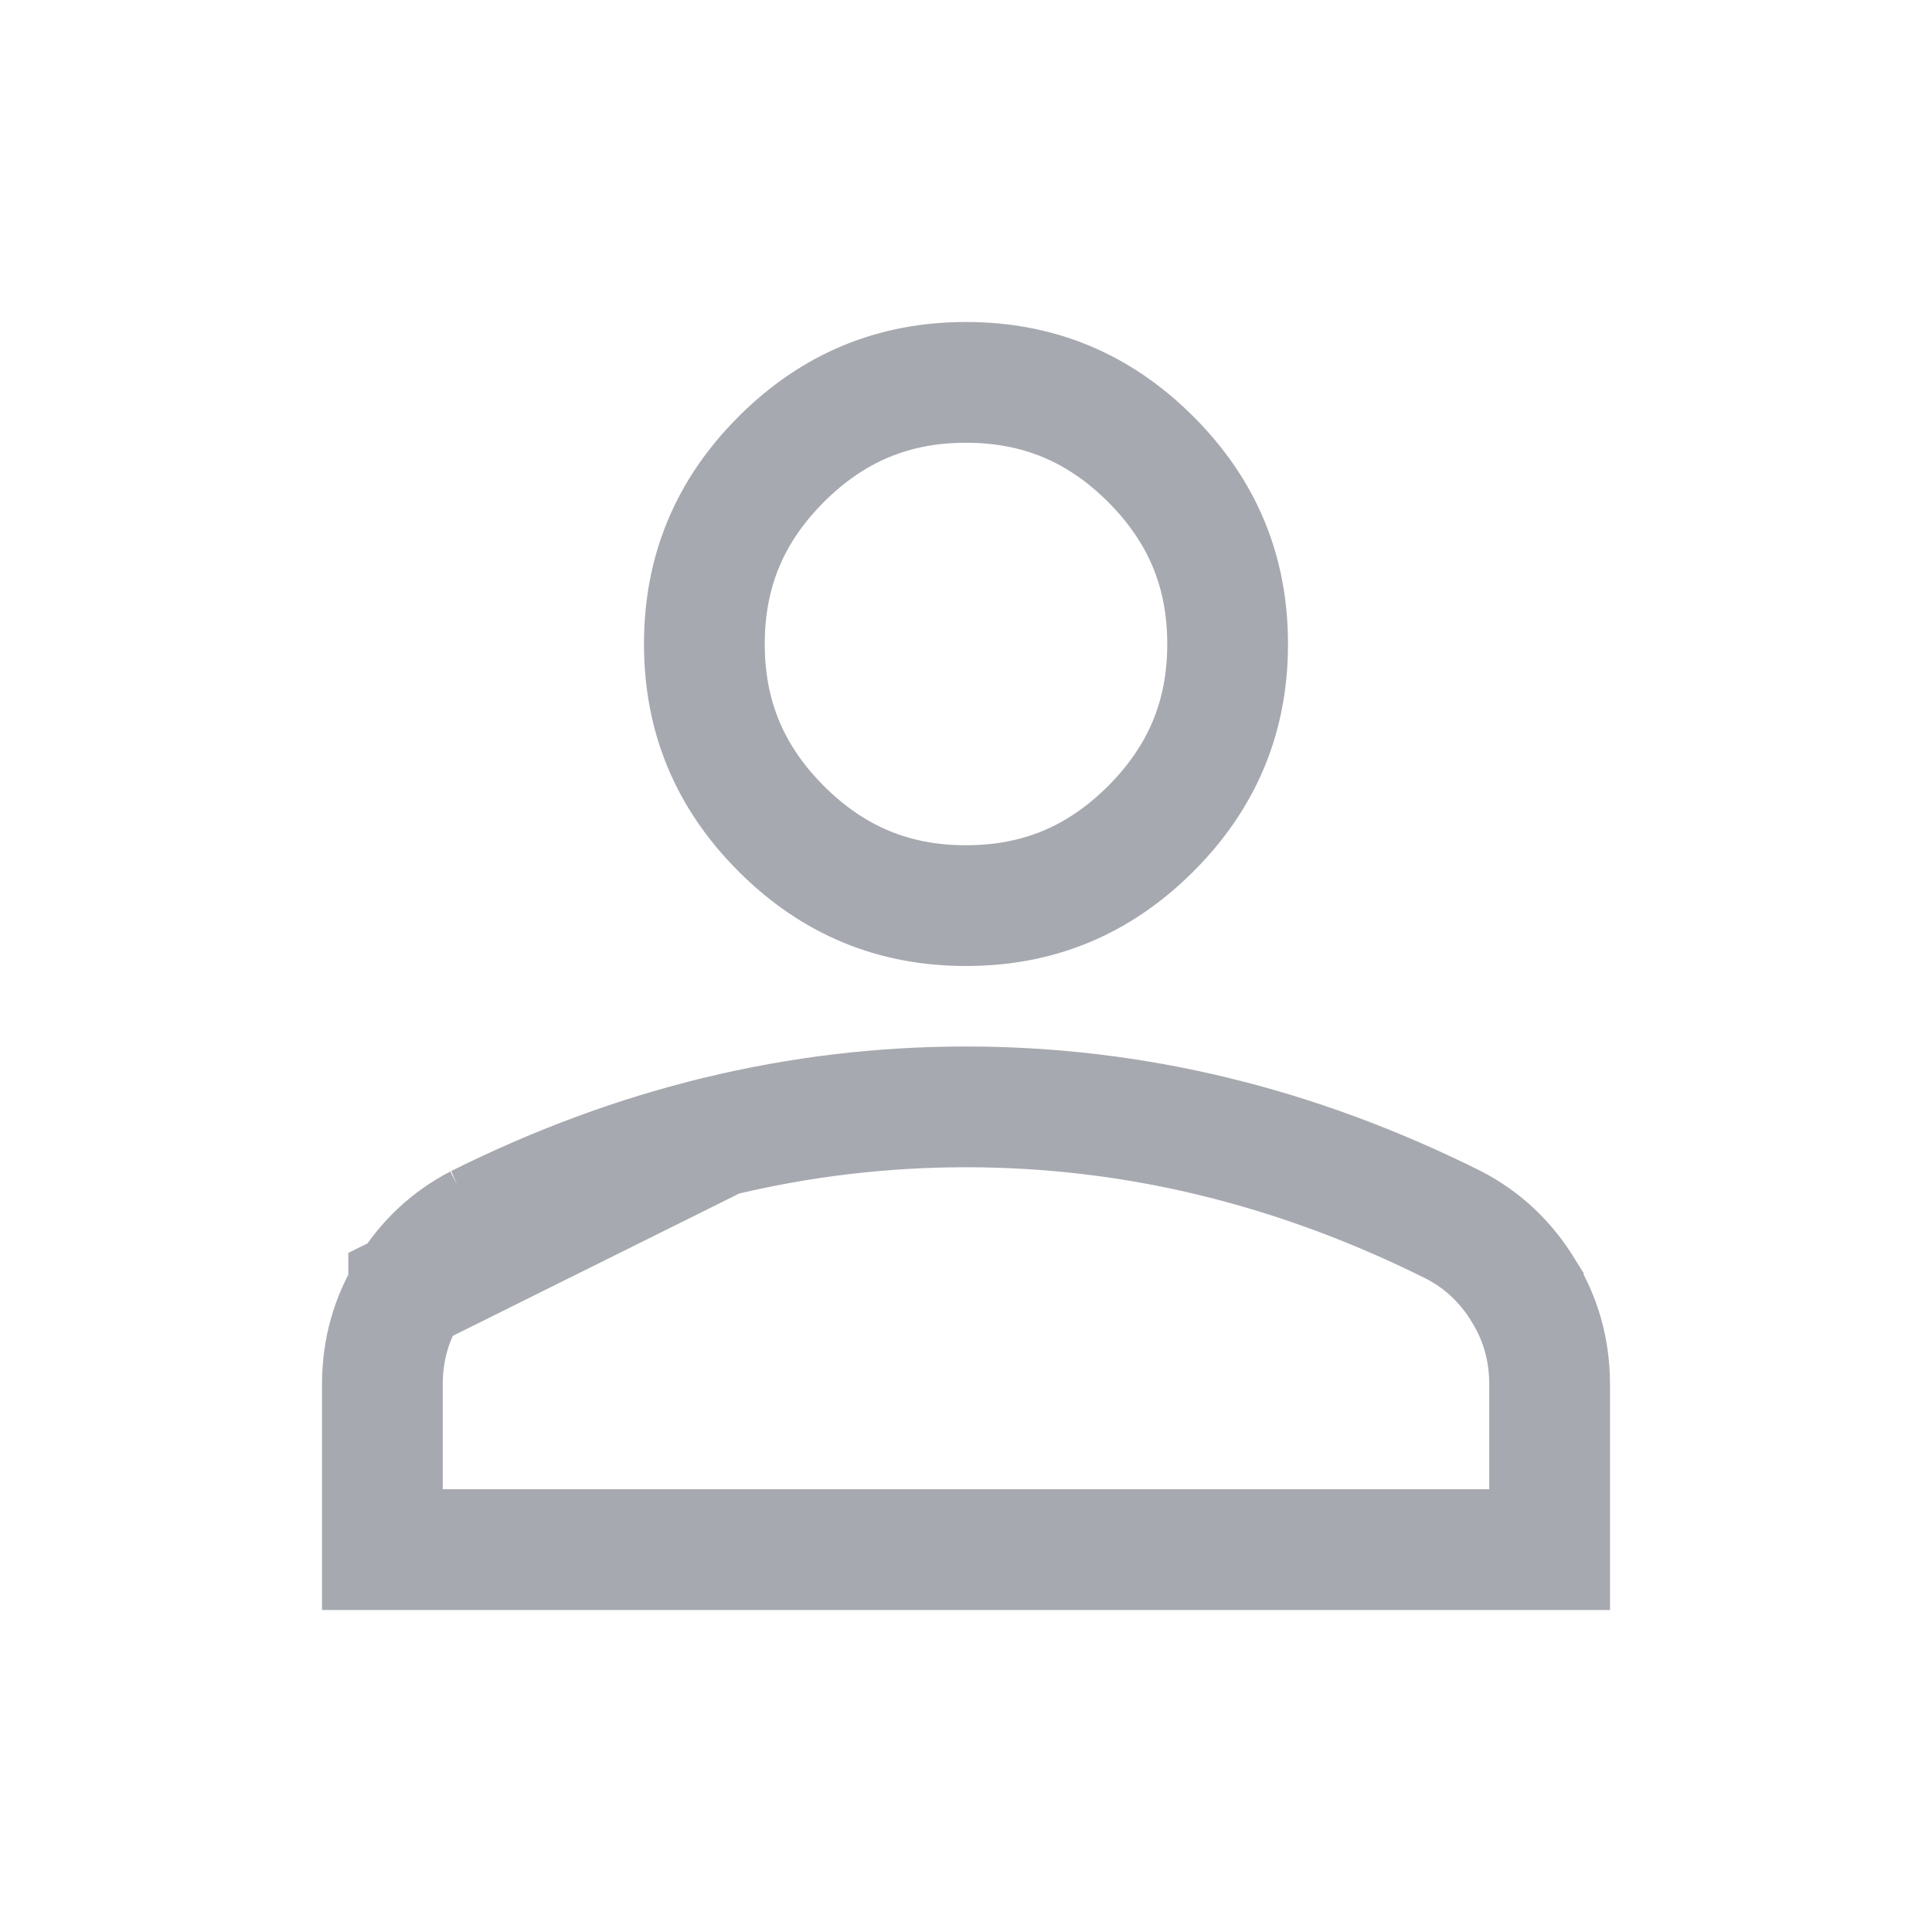 <svg width="24" height="24" viewBox="0 0 24 24" fill="none" xmlns="http://www.w3.org/2000/svg">
<g opacity="0.7">
<path d="M5.077 16.029L5.077 16.03C4.859 16.385 4.75 16.77 4.75 17.2V19.25H19.25V17.2C19.25 16.77 19.141 16.385 18.923 16.03L18.923 16.029C18.702 15.67 18.417 15.404 18.06 15.218C17.076 14.727 16.081 14.36 15.073 14.116C14.065 13.872 13.041 13.75 12 13.75C10.959 13.75 9.935 13.872 8.927 14.116L5.077 16.029ZM5.077 16.029C5.298 15.67 5.583 15.404 5.94 15.218M5.077 16.029L5.94 15.218M5.94 15.218C6.924 14.727 7.919 14.36 8.926 14.116L5.94 15.218ZM12 11.25C11.101 11.25 10.349 10.938 9.705 10.295C9.062 9.651 8.75 8.9 8.75 8C8.75 7.1 9.062 6.349 9.705 5.705C10.349 5.062 11.101 4.75 12 4.75C12.899 4.75 13.651 5.062 14.295 5.705C14.938 6.349 15.25 7.1 15.25 8C15.25 8.9 14.938 9.651 14.295 10.295C13.651 10.938 12.899 11.25 12 11.25Z" stroke="#2B3443" stroke-opacity="0.6" stroke-width="1.5"/>
</g>
</svg>
